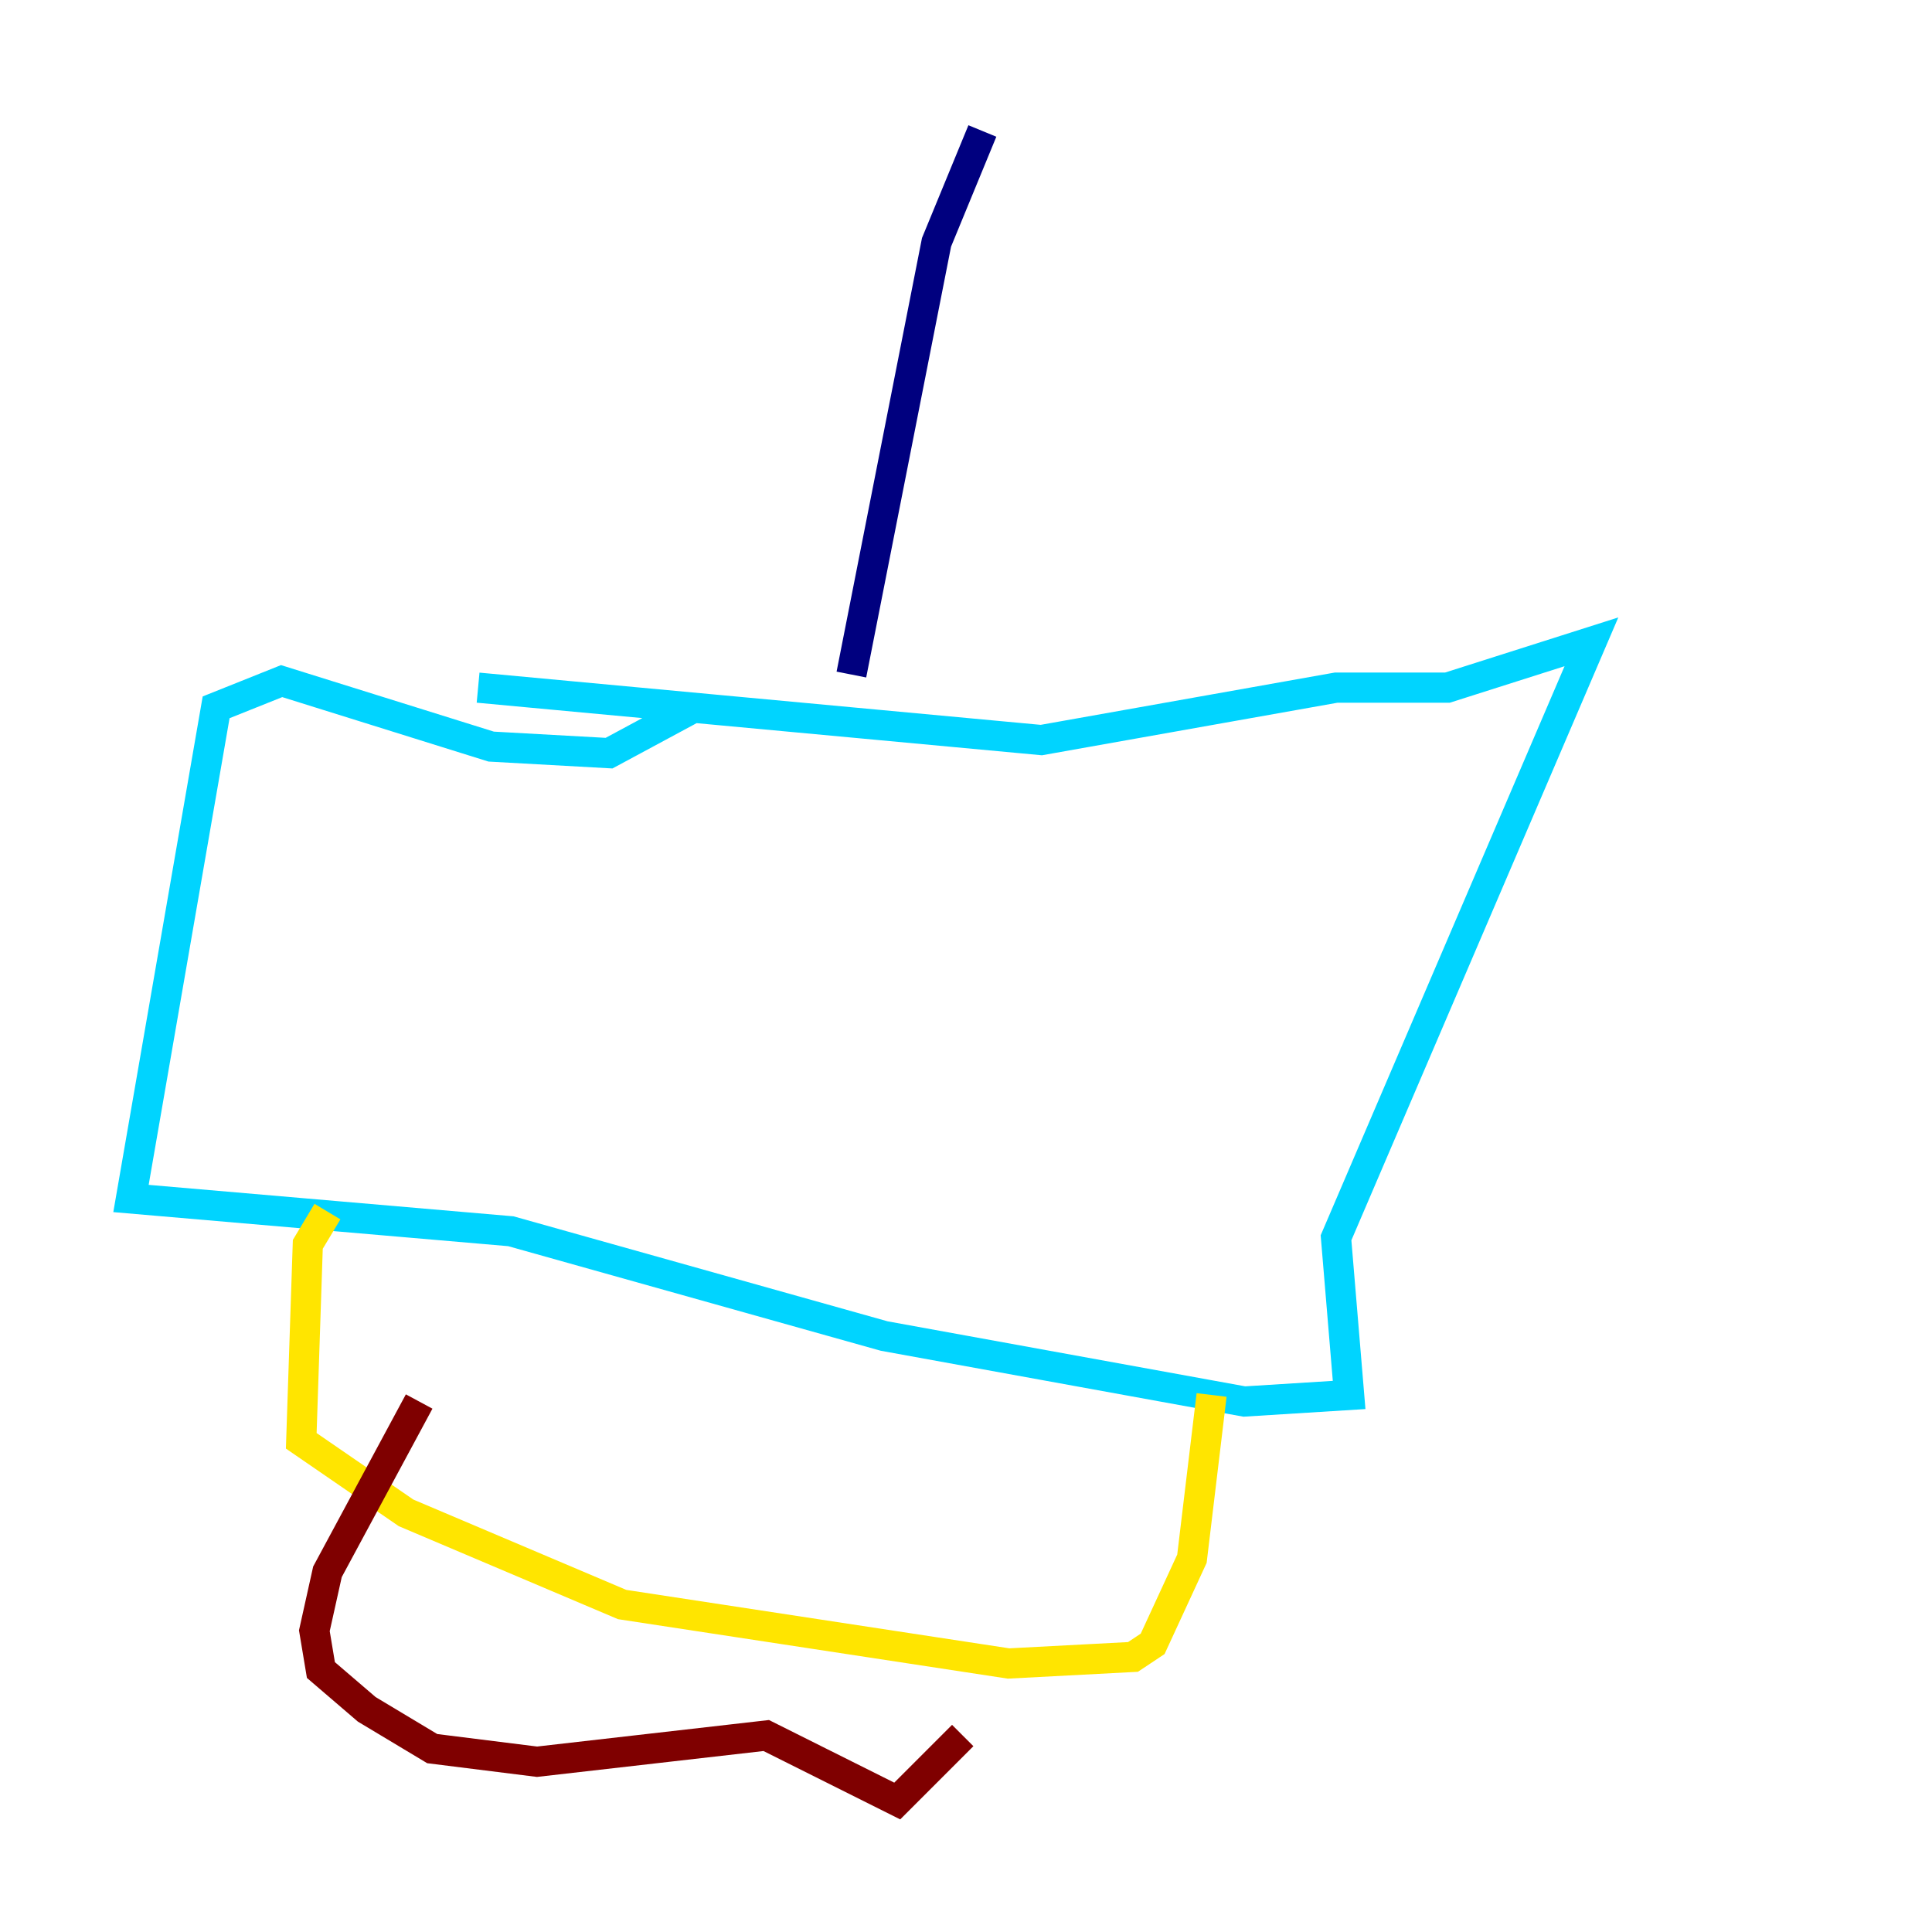 <?xml version="1.0" encoding="utf-8" ?>
<svg baseProfile="tiny" height="128" version="1.2" viewBox="0,0,128,128" width="128" xmlns="http://www.w3.org/2000/svg" xmlns:ev="http://www.w3.org/2001/xml-events" xmlns:xlink="http://www.w3.org/1999/xlink"><defs /><polyline fill="none" points="65.085,8.678 62.047,16.054 56.407,44.691" stroke="#00007f" stroke-width="2" /><polyline fill="none" points="31.675,45.559 68.99,49.031 88.515,45.559 95.891,45.559 105.437,42.522 88.515,82.007 89.383,92.42 82.441,92.854 58.576,88.515 33.844,81.573 8.678,79.403 14.319,46.861 18.658,45.125 32.542,49.464 40.352,49.898 45.993,46.861" stroke="#00d4ff" stroke-width="2" /><polyline fill="none" points="21.695,80.271 20.393,82.441 19.959,95.458 26.902,100.231 41.22,106.305 66.82,110.21 75.064,109.776 76.366,108.909 78.969,103.268 80.271,92.42" stroke="#ffe500" stroke-width="2" /><polyline fill="none" points="27.77,92.854 21.695,104.136 20.827,108.041 21.261,110.644 24.298,113.248 28.637,115.851 35.58,116.719 50.766,114.983 59.444,119.322 63.783,114.983" stroke="#7f0000" stroke-width="2" /></svg>